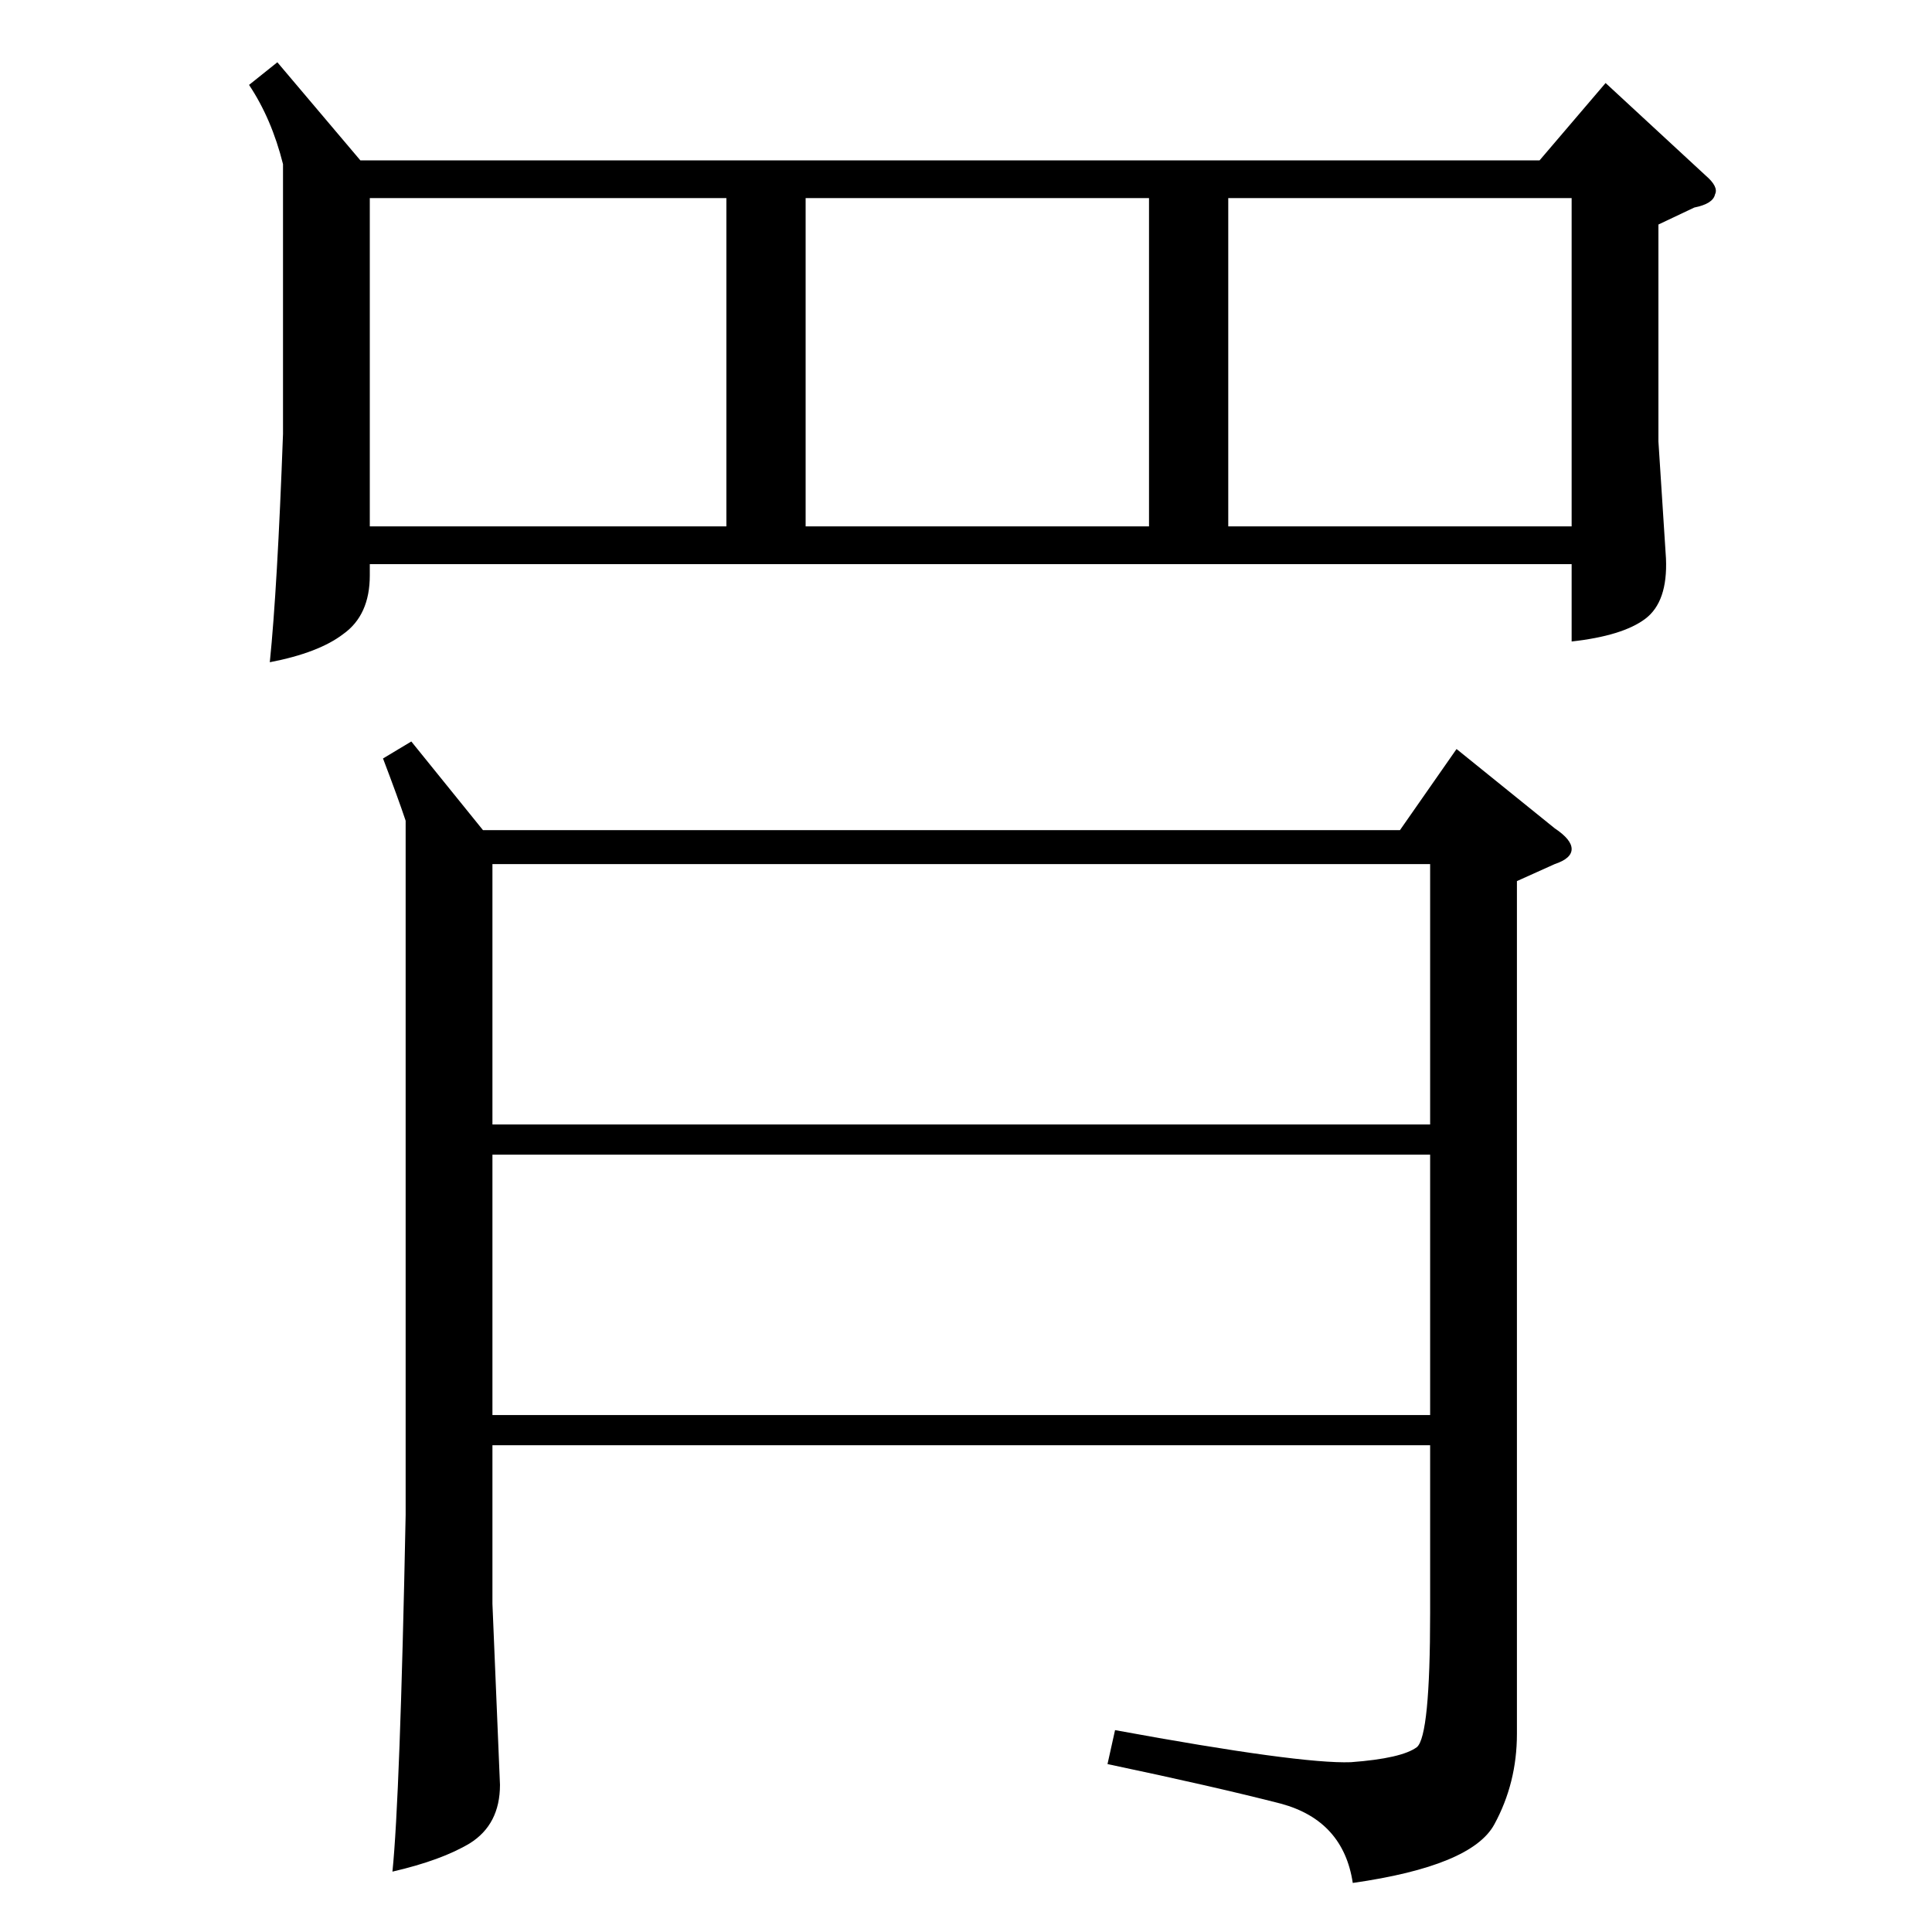 <?xml version="1.0" standalone="no"?>
<!DOCTYPE svg PUBLIC "-//W3C//DTD SVG 1.1//EN" "http://www.w3.org/Graphics/SVG/1.1/DTD/svg11.dtd" >
<svg xmlns="http://www.w3.org/2000/svg" xmlns:xlink="http://www.w3.org/1999/xlink" version="1.1" viewBox="0 -205 1024 1024">
  <g transform="matrix(1 0 0 -1 0 819)">
   <path fill="currentColor"
d="M804 557v-452q0 -26 -12 -48t-75 -31q-5 33 -38 42q-35 9 -92 21l4 18q98 -18 125 -17q27 2 35 8q7 6 7 71v89h-497v-84l4 -96q0 -21 -16 -31q-15 -9 -41 -15q4 39 7 189v368q-4 12 -12 33l15 9l38 -47h486l30 43l52 -42q9 -6 9 -11t-9 -8zM147 991l44 -52h625l35 41
l53 -49q7 -6 5 -10q-1 -5 -11 -7l-19 -9v-115l4 -62q1 -23 -11 -32t-39 -12v41h-637v-6q0 -21 -14 -31q-13 -10 -39 -15q4 39 7 121v143q-6 24 -18 42zM758 566h-497v-138h497v138zM261 412v-138h497v138h-497zM196 919v-174h189v174h-189zM427 919v-174h182v174h-182z
M833 919h-182v-174h182v174z" />
  </g>

</svg>
